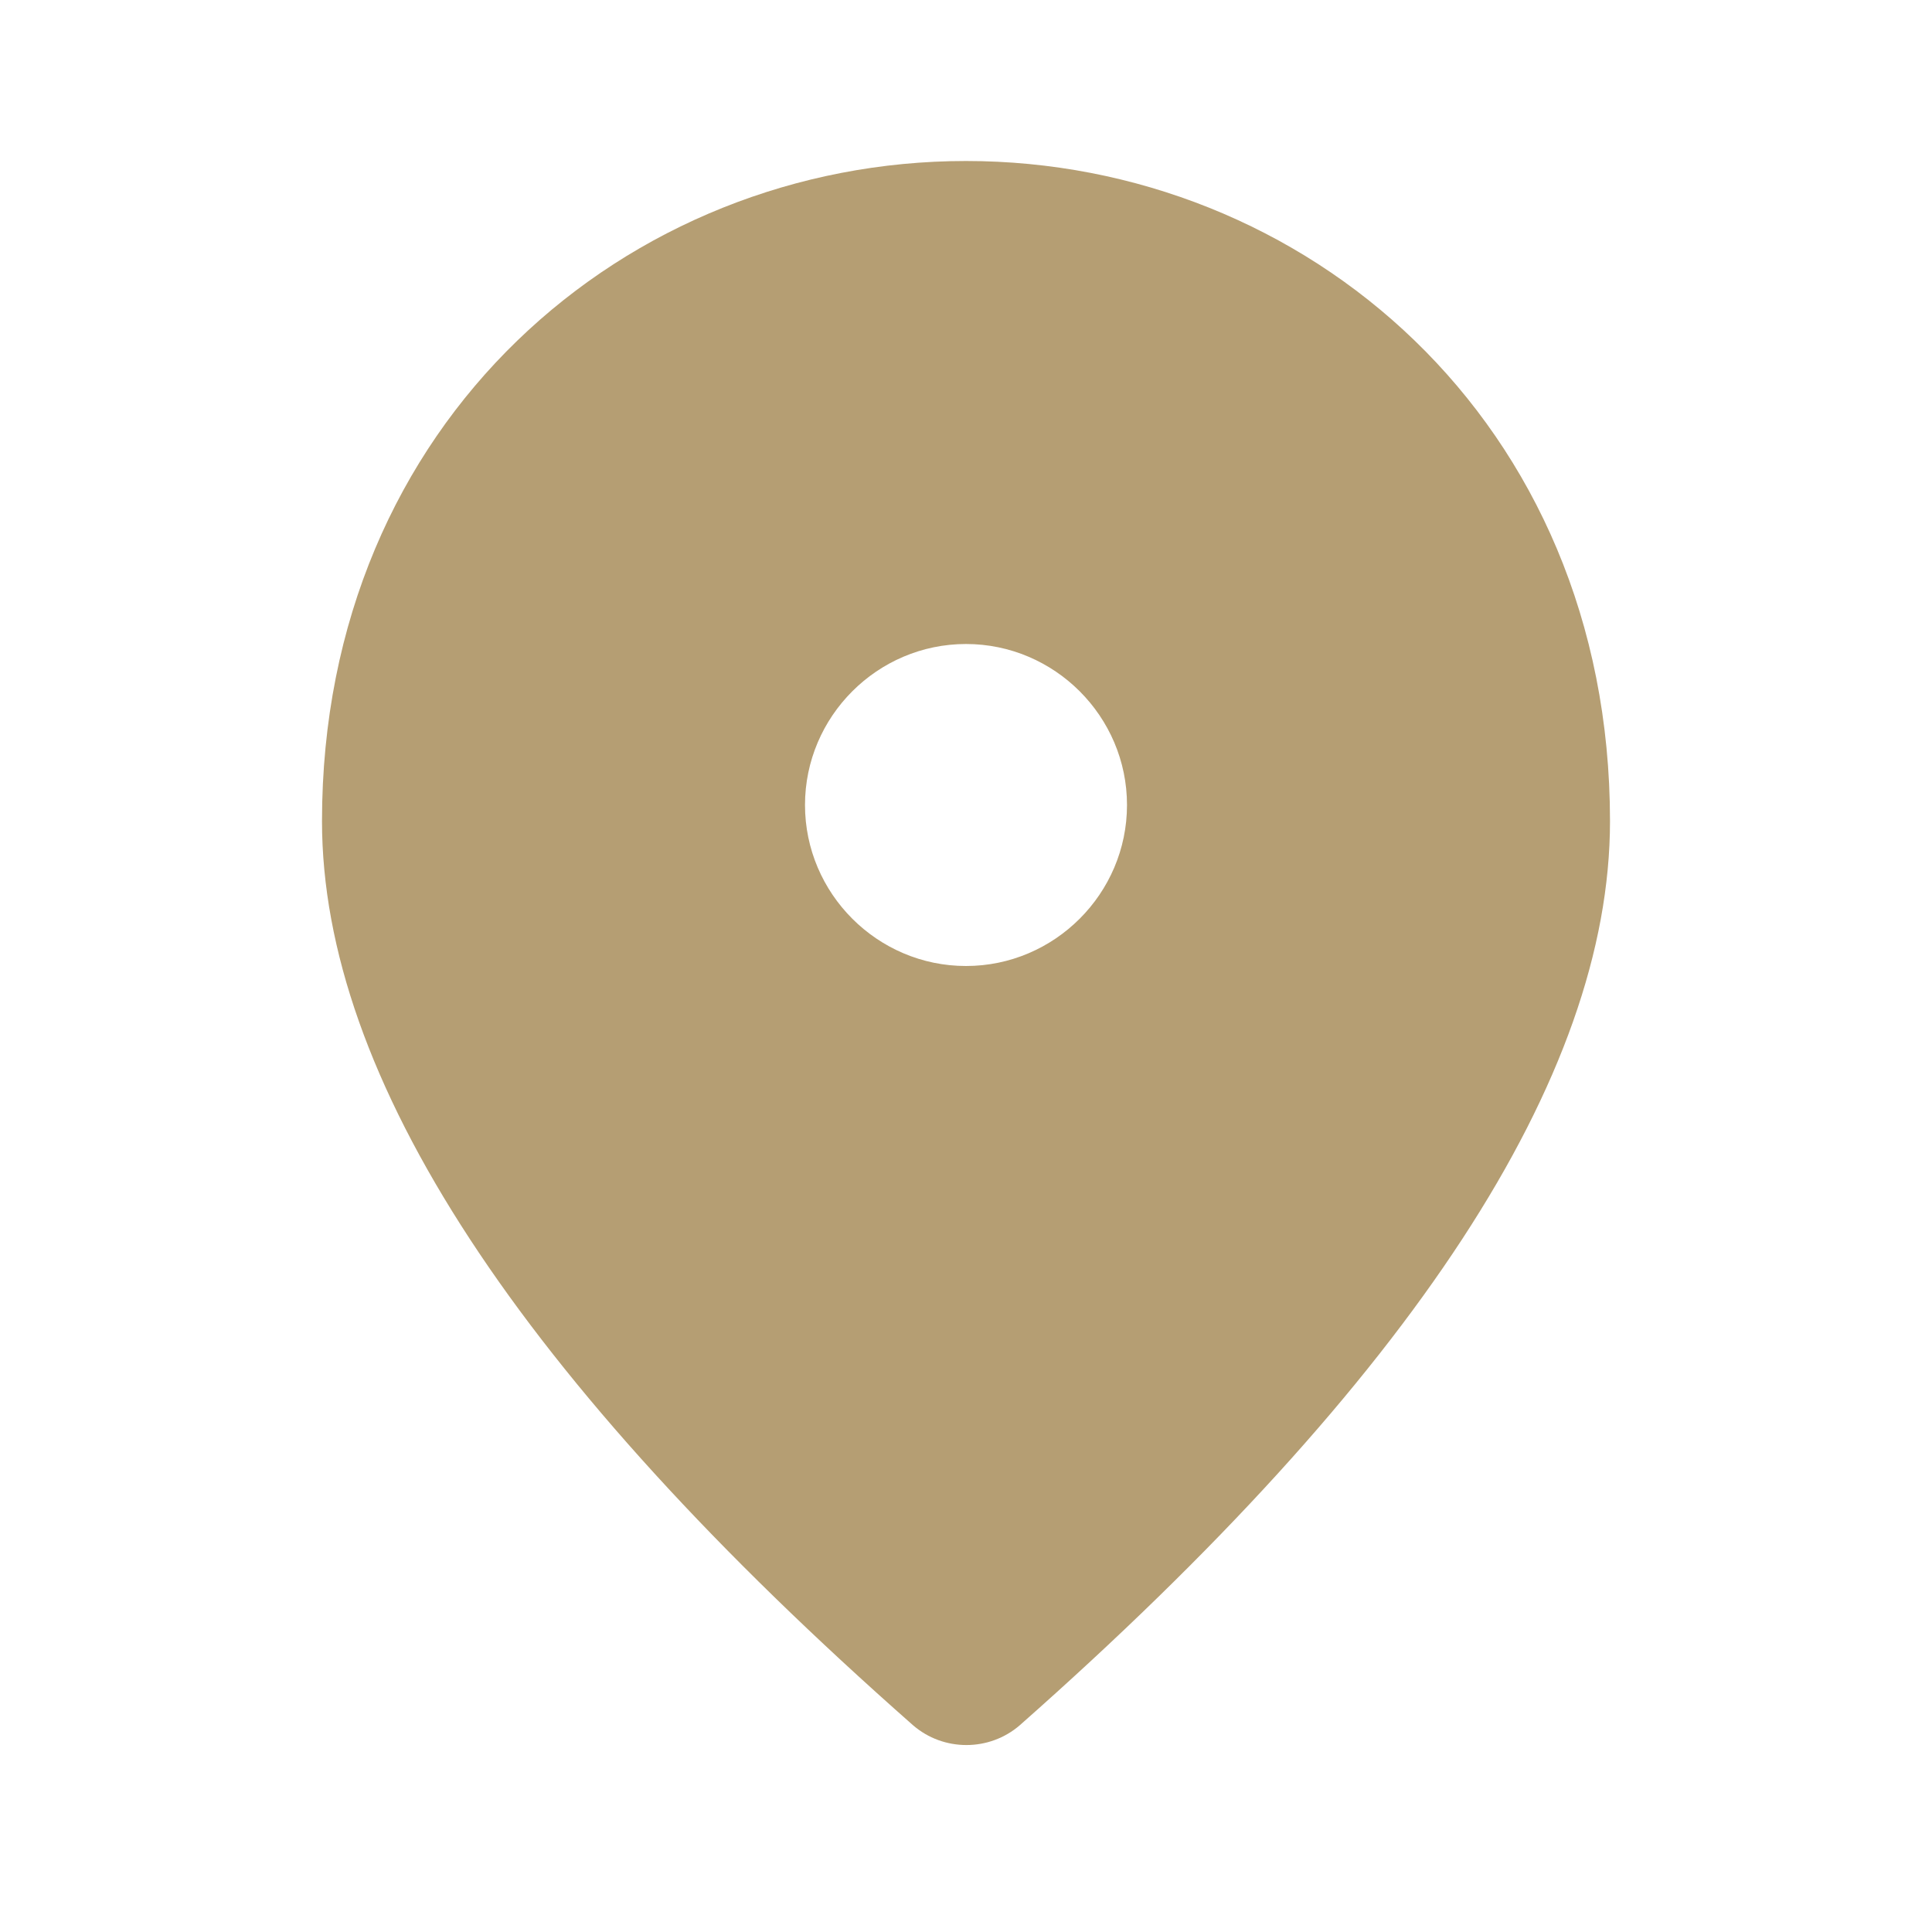 <svg xmlns="http://www.w3.org/2000/svg" enable-background="new 0 0 24 24" height="25px" viewBox="0 0 24 24" width="25px" fill="#b59e73"><g><rect fill="none" height="25" width="25"/></g><g><path d="M12 2c-4.2 0-8 3.22-8 8.2 0 3.18 2.45 6.92 7.34 11.23.38.33.95.33 1.33 0C17.55 17.12 20 13.38 20 10.2 20 5.22 16.2 2 12 2zm0 10c-1.1 0-2-.9-2-2s.9-2 2-2 2 .9 2 2-.9 2-2 2z" enable-background="new"/></g></svg>
